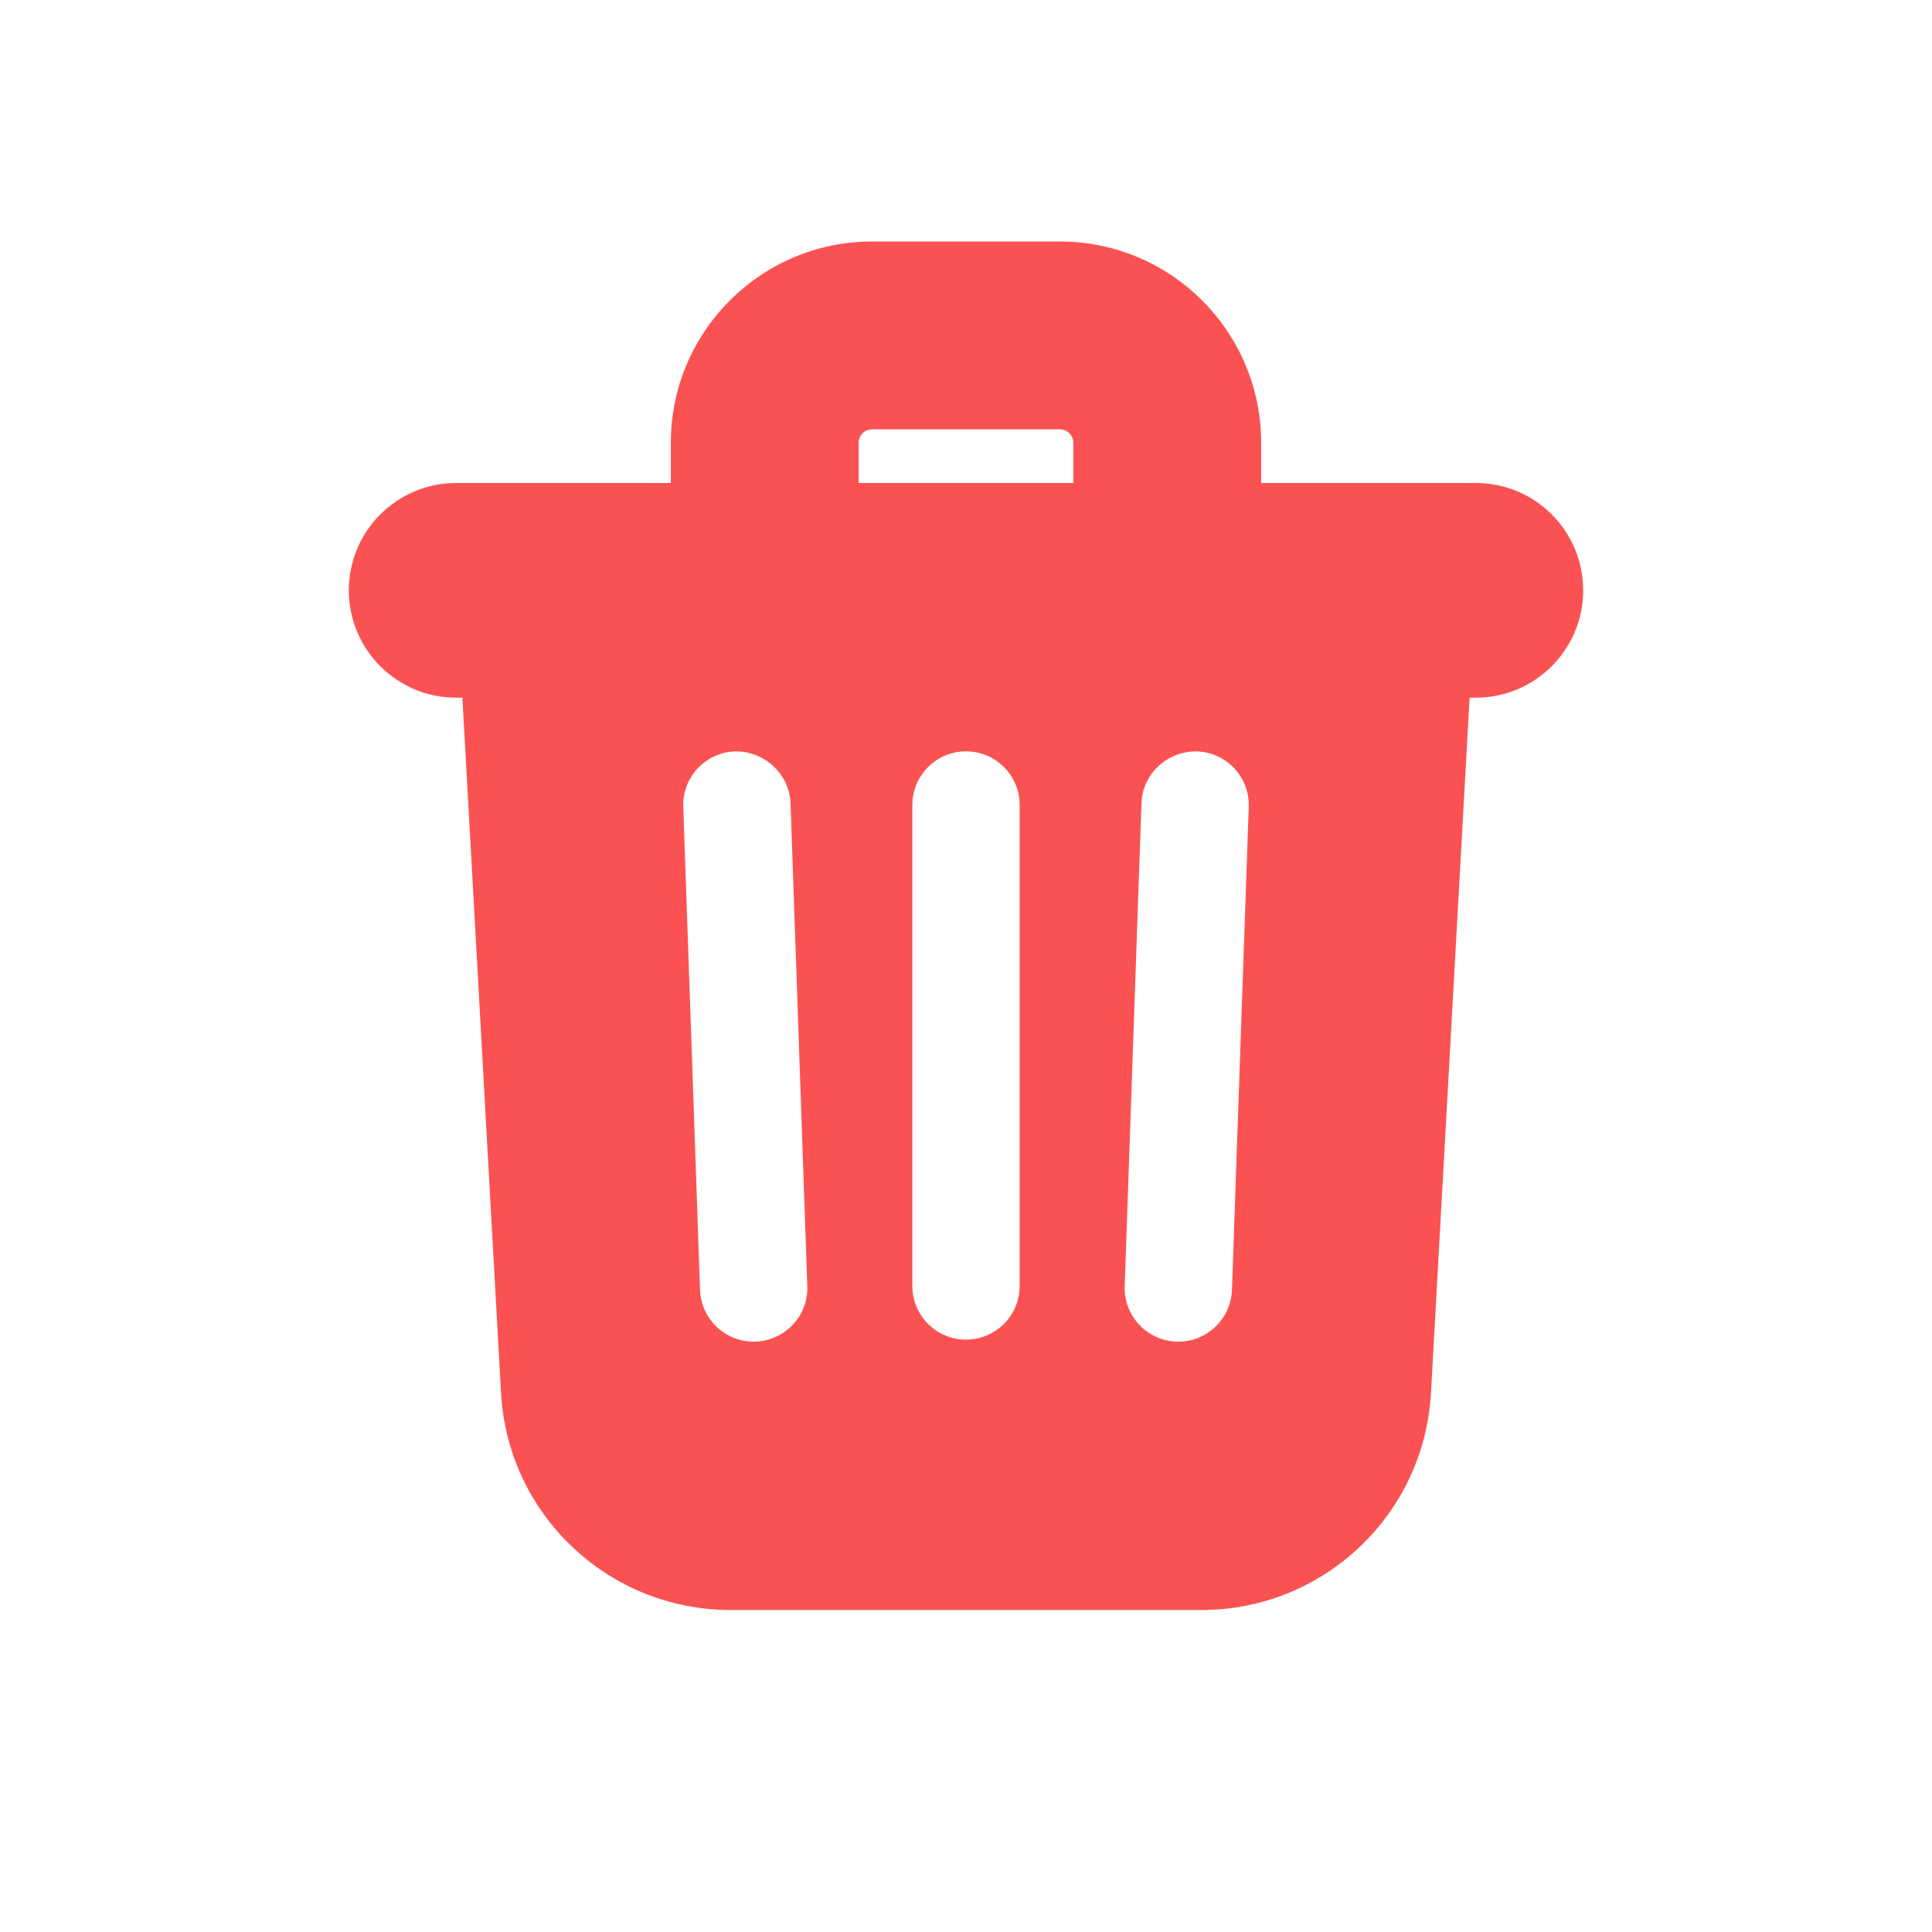 <svg fill="#FA5252" xmlns="http://www.w3.org/2000/svg"  viewBox="0 0 72 72" width="128px" height="128px"><path d="M 32.5 9 C 28.364 9 25 12.364 25 16.5 L 25 18 L 17 18 C 14.791 18 13 19.791 13 22 C 13 24.209 14.791 26 17 26 L 17.232 26 L 18.672 51.916 C 18.924 56.449 22.679 60 27.219 60 L 44.781 60 C 49.321 60 53.076 56.449 53.328 51.916 L 54.768 26 L 55 26 C 57.209 26 59 24.209 59 22 C 59 19.791 57.209 18 55 18 L 47 18 L 47 16.5 C 47 12.364 43.636 9 39.5 9 L 32.5 9 z M 32.5 16 L 39.5 16 C 39.775 16 40 16.224 40 16.5 L 40 18 L 32 18 L 32 16.5 C 32 16.224 32.225 16 32.5 16 z M 36 28 C 37.104 28 38 28.896 38 30 L 38 47.924 C 38 49.029 37.104 49.924 36 49.924 C 34.896 49.924 34 49.028 34 47.924 L 34 30 C 34 28.896 34.896 28 36 28 z M 27.393 28.002 C 28.46 27.98 29.422 28.828 29.461 29.932 L 30.086 47.932 C 30.124 49.036 29.258 49.959 28.154 49.998 C 28.131 49.999 28.109 50 28.086 50 C 27.013 50 26.126 49.148 26.088 48.068 L 25.463 30.068 C 25.425 28.964 26.289 28.041 27.393 28.002 z M 44.607 28.002 C 45.711 28.04 46.575 28.964 46.537 30.068 L 45.912 48.068 C 45.874 49.148 44.986 50 43.914 50 C 43.891 50 43.869 49.999 43.846 49.998 C 42.742 49.96 41.876 49.036 41.914 47.932 L 42.539 29.932 C 42.577 28.828 43.518 27.98 44.607 28.002 z"/></svg>
